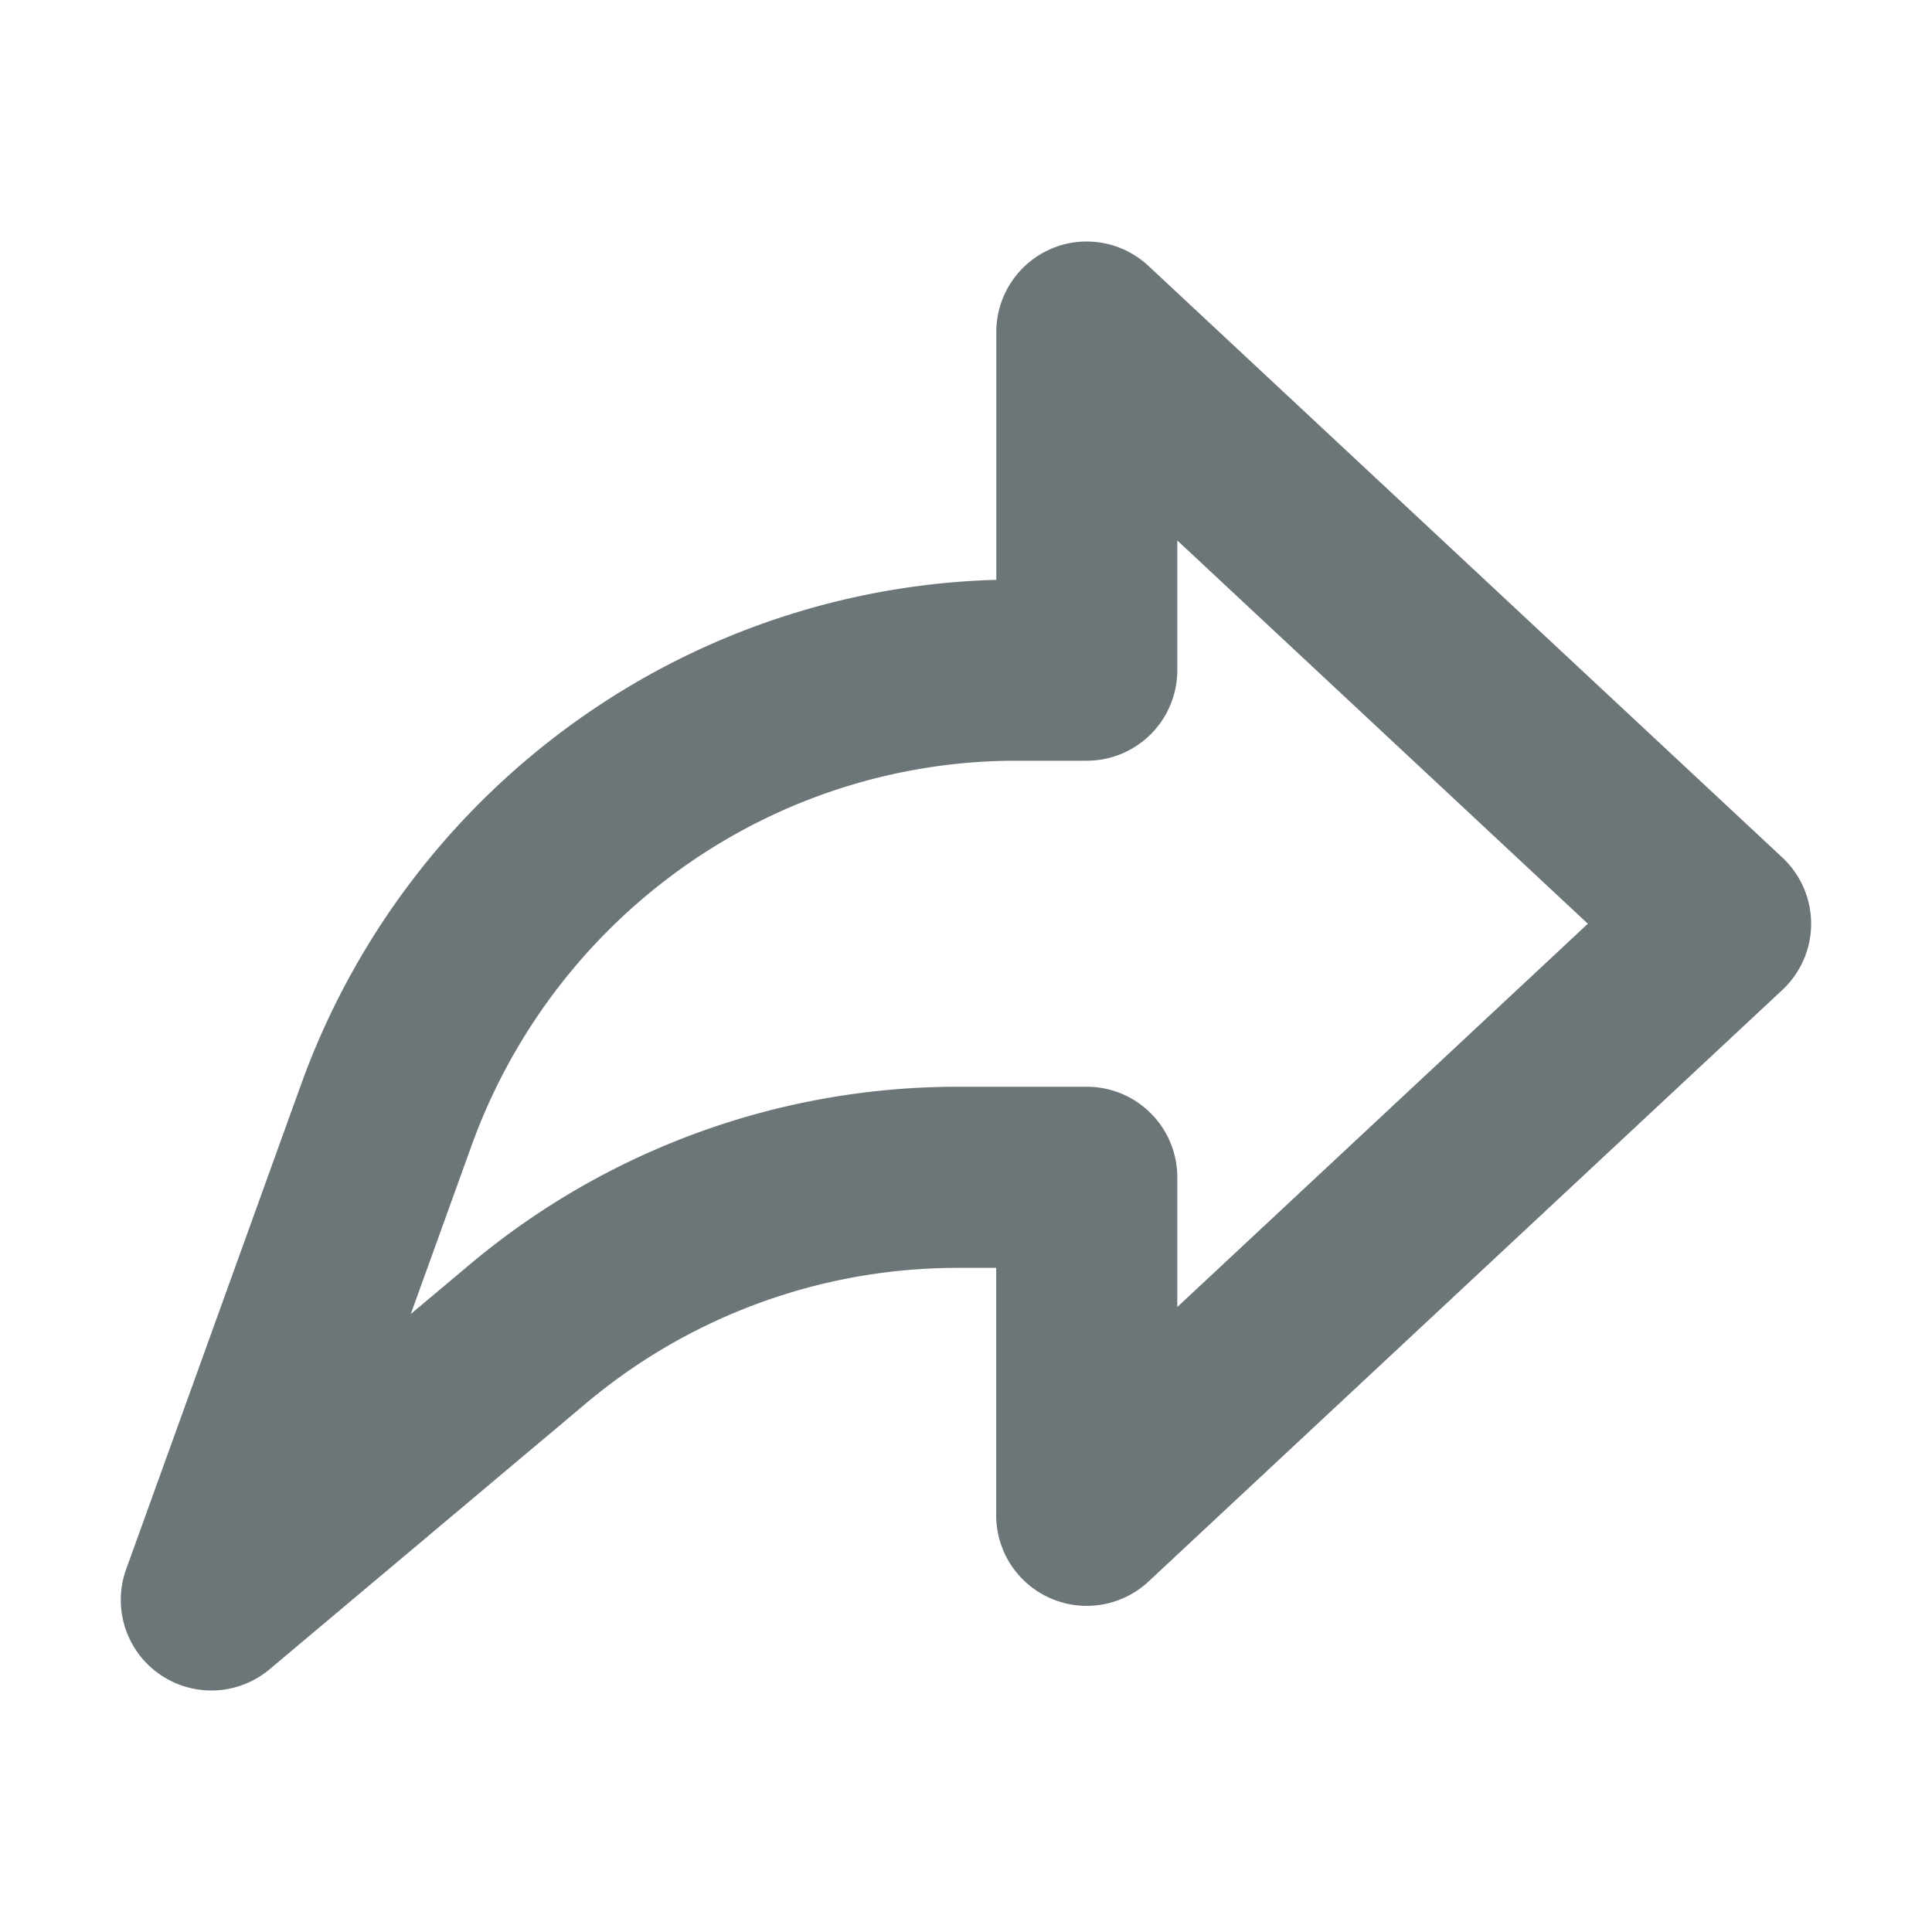 <svg xmlns="http://www.w3.org/2000/svg" width="16" height="16" fill="none" viewBox="0 0 16 16">
  <path fill="#6C7679" fill-rule="evenodd" d="M8.701 2.062a.75.75 0 0 1 .81.14l5.25 4.9a.75.75 0 0 1 0 1.096l-5.25 4.9a.75.75 0 0 1-1.261-.548V10.5h-.322a4.78 4.78 0 0 0-3.075 1.122l-2.62 2.202a.75.75 0 0 1-1.188-.829l1.448-4.013A6.345 6.345 0 0 1 4.8 5.952a6.276 6.276 0 0 1 3.451-1.15V2.75a.75.75 0 0 1 .451-.688ZM8.417 6.3c-.985 0-1.946.306-2.753.877a4.845 4.845 0 0 0-1.76 2.314l-.502 1.391.486-.408A6.28 6.28 0 0 1 7.928 9H9a.75.75 0 0 1 .75.75v1.074l3.4-3.174-3.4-3.174V5.55A.75.75 0 0 1 9 6.3h-.583Z" clip-rule="evenodd"/>
</svg>
